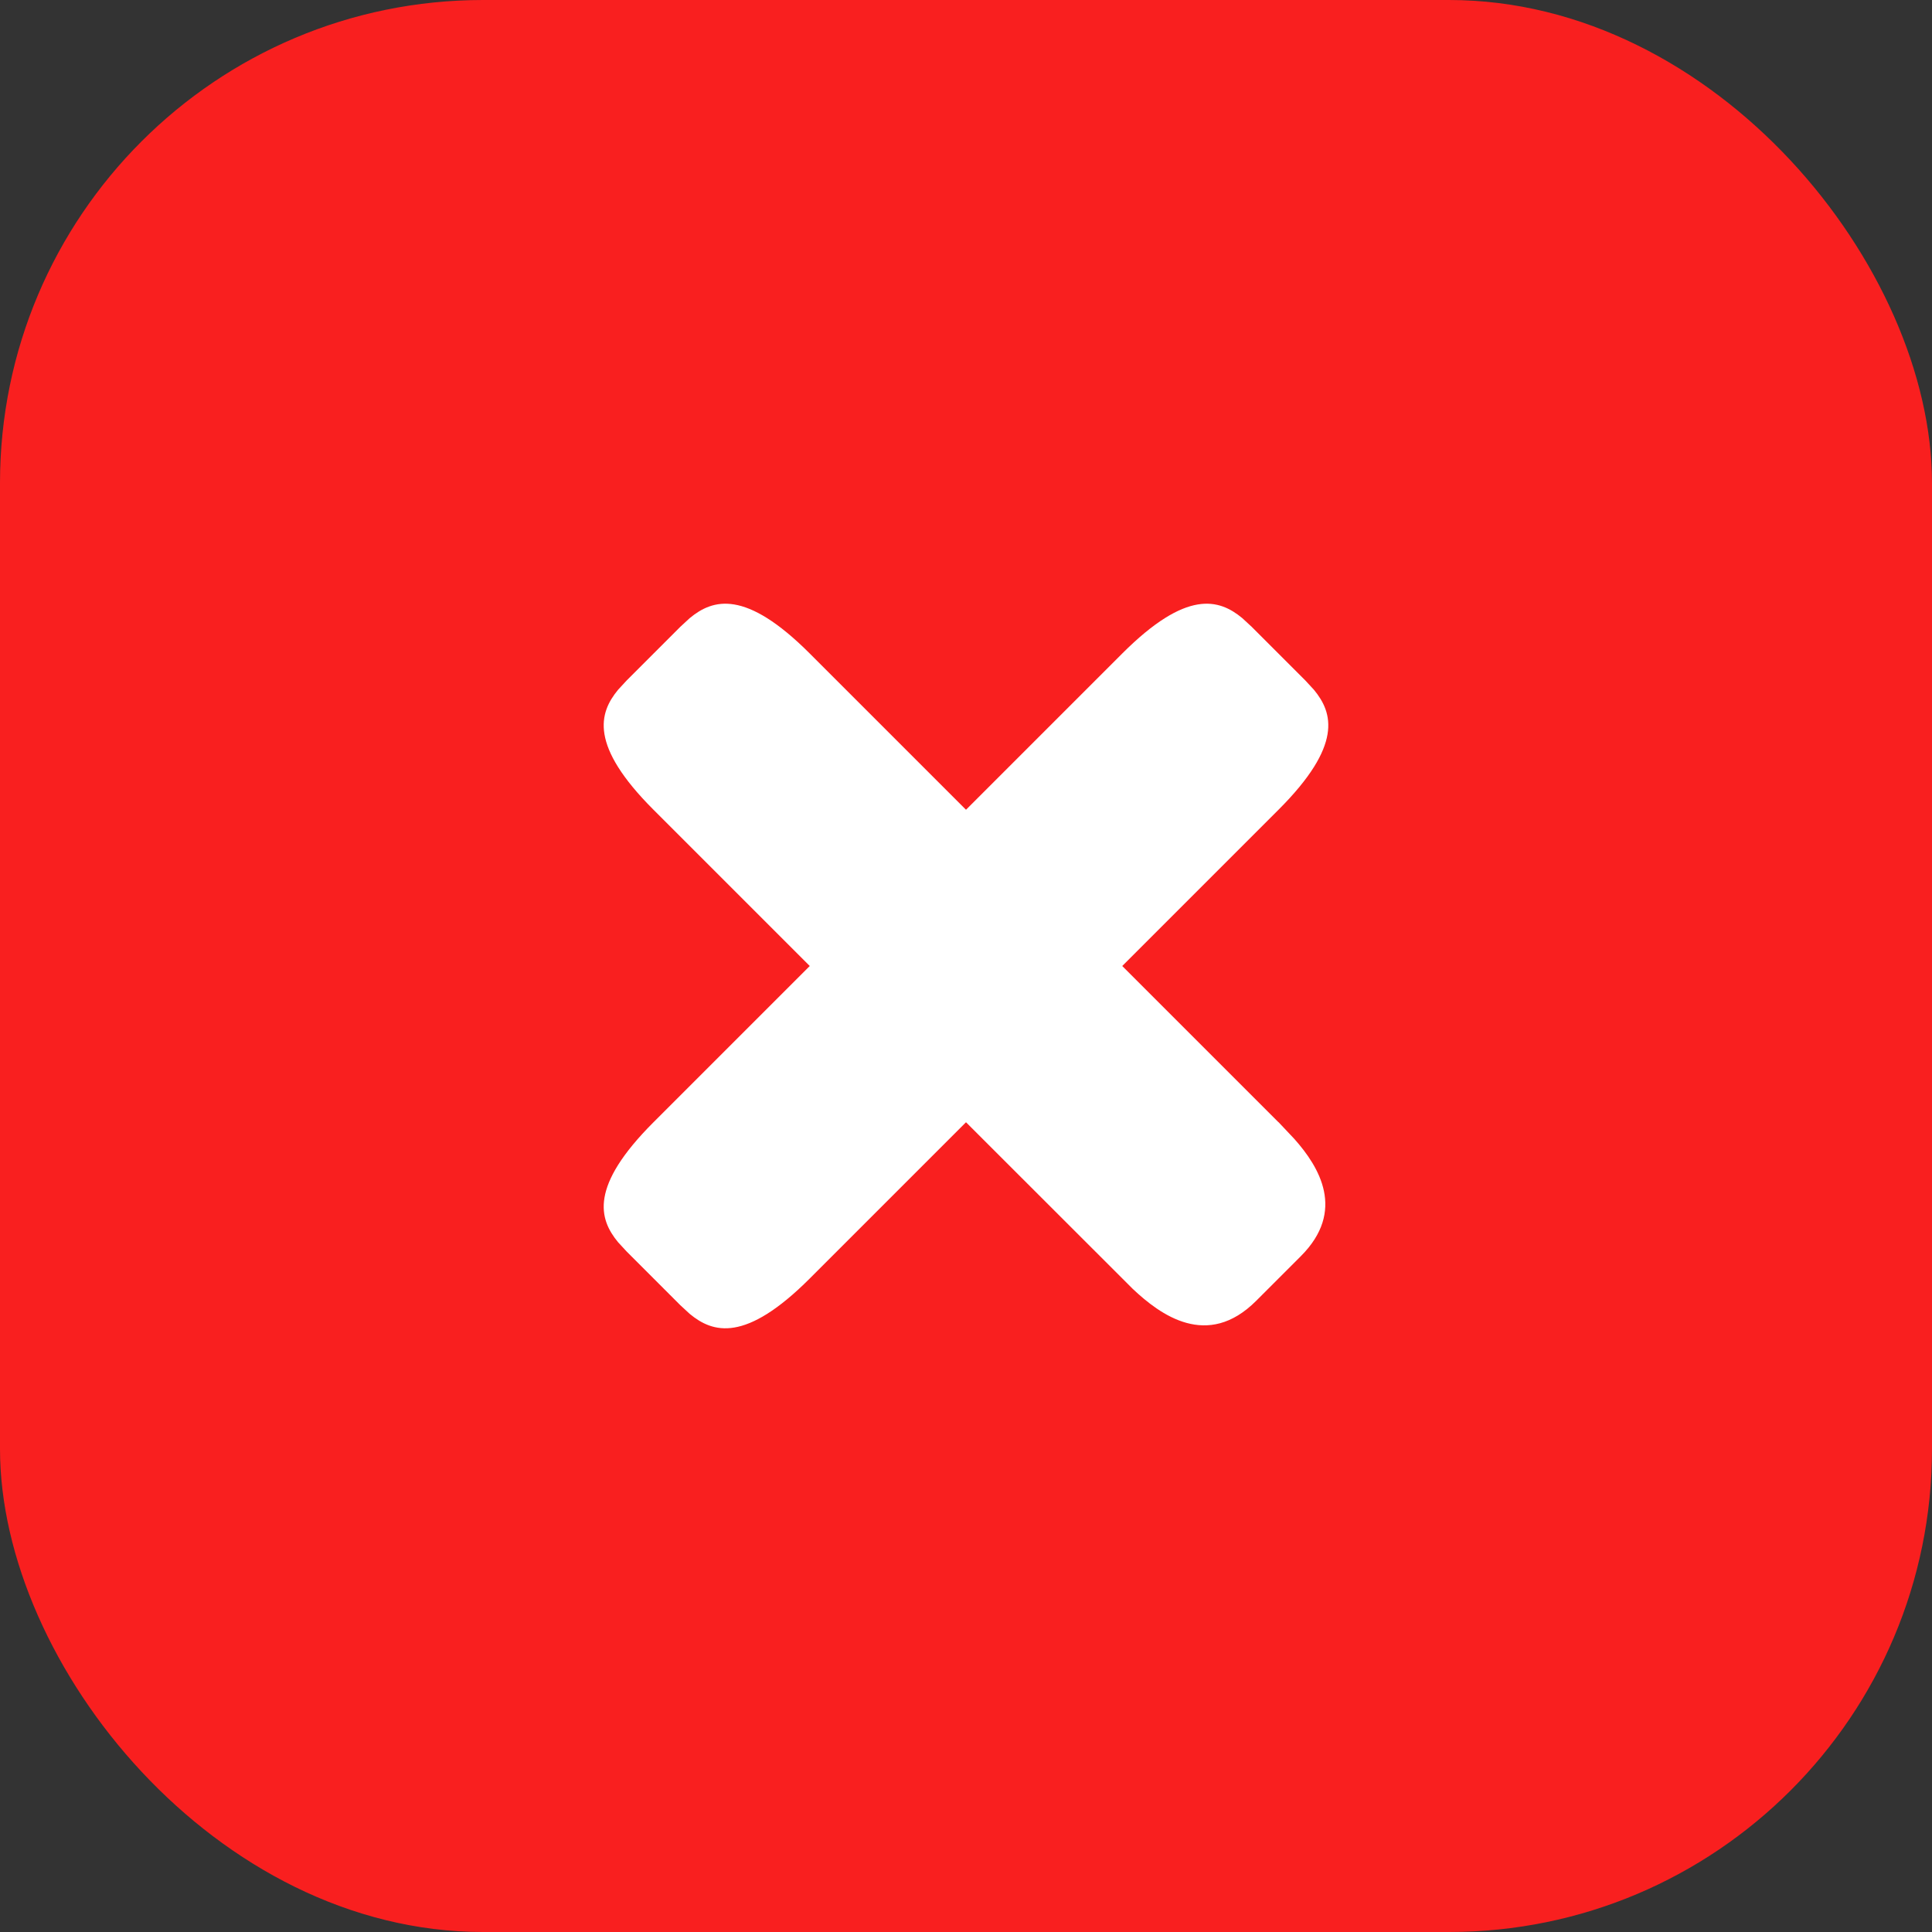 <svg xmlns="http://www.w3.org/2000/svg" width="16" height="16" viewBox="0 0 16 16">
    <rect x="0" y="0" width="16" height="16" fill="#333333" stroke="none"/>
    <g fill="none" fill-rule="evenodd">
        <g>
            <g>
                <g transform="translate(-535 -288) translate(348 276) translate(187 12)">
                    <rect width="16" height="16" fill="#f91f1f" fill-rule="nonzero" rx="4"/>
                    <path fill="#FFF" d="M10.588 9.294L9.294 8l1.294-1.294c.533-.533.452-.802.293-.994l-.072-.078-.443-.443-.078-.072c-.192-.159-.461-.24-.994.293L8 6.706 6.706 5.412c-.533-.533-.802-.452-.994-.293l-.078.072-.443.443-.072.078c-.159.192-.24.461.293.994L6.706 8 5.412 9.294c-.533.533-.452.802-.293.994l.072.078.443.443.078.072c.192.159.461.24.994-.293L8 9.294l1.381 1.38c.228.215.618.503 1.022.099l.37-.37c.375-.375.153-.738-.053-.97l-.132-.14z"/>
                </g>
            </g>
        </g>
    </g>
</svg>
